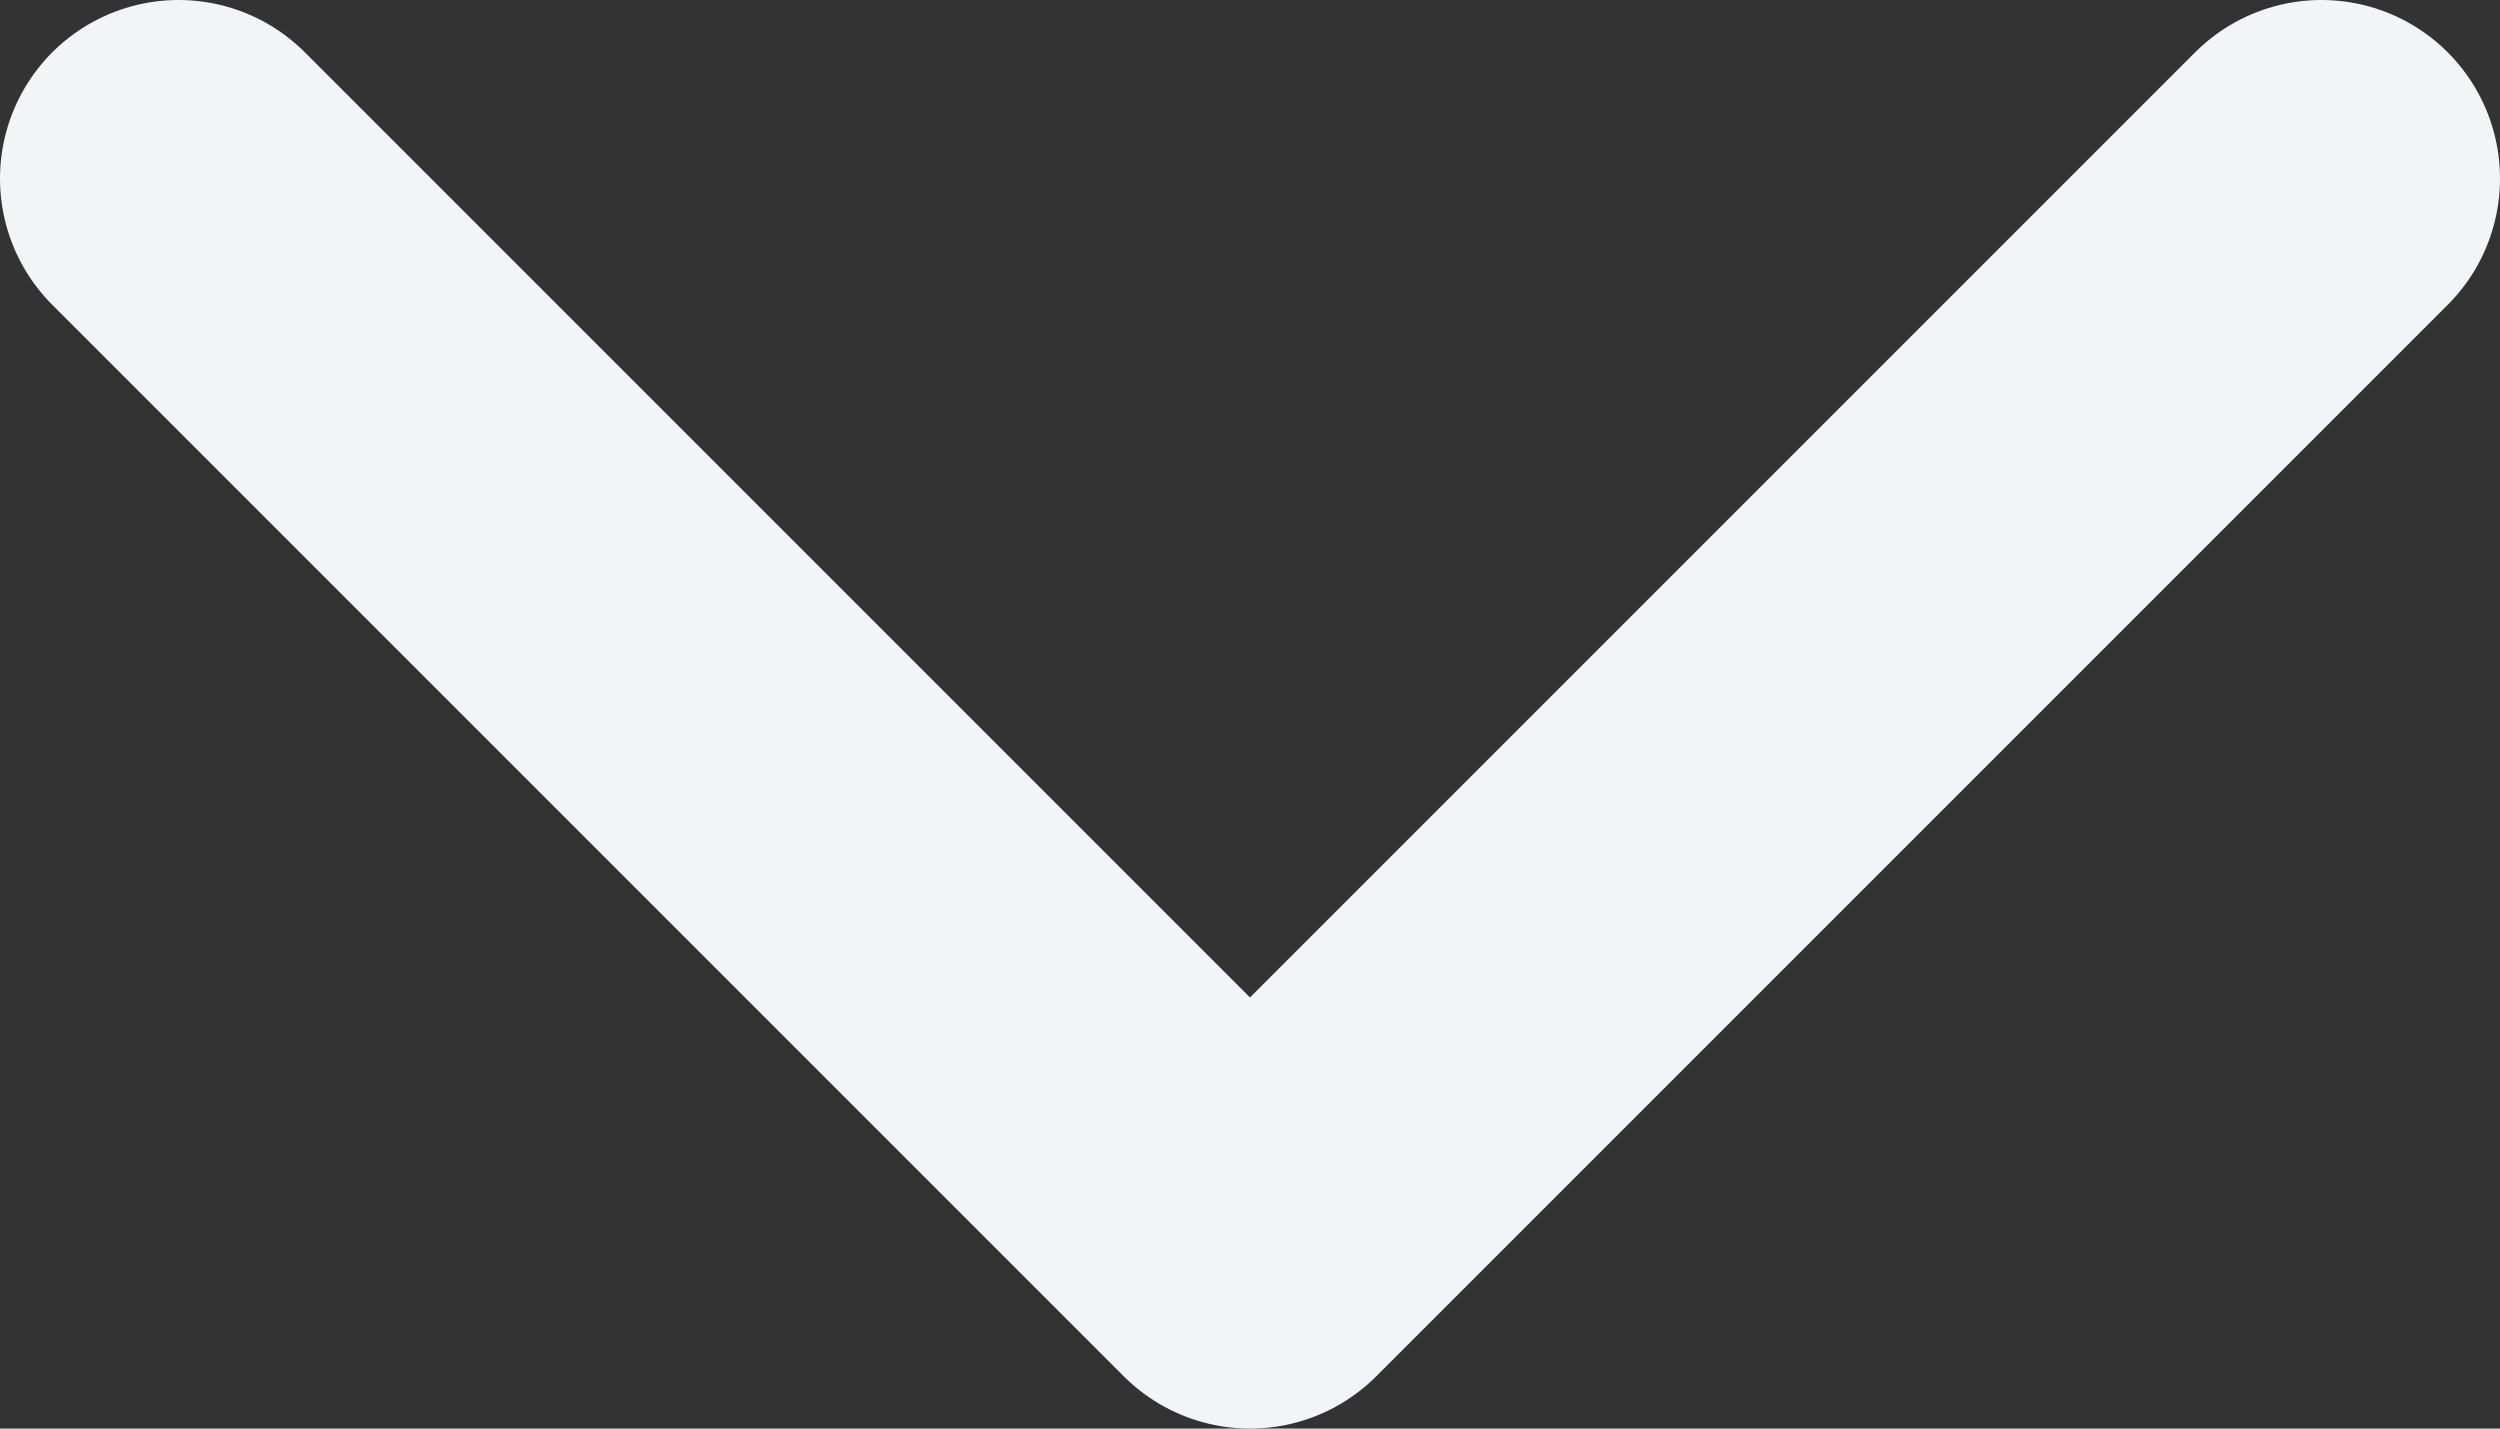 <svg width="14" height="8" viewBox="0 0 14 8" fill="none" xmlns="http://www.w3.org/2000/svg">
<rect x="0" y="0" width="14" height="8" fill="#333333" stroke="none"/>
<path d="M13 1L7 7L1 1" stroke="#F3F4F8" stroke-width="2" stroke-linecap="round" stroke-linejoin="round"/>
</svg>
